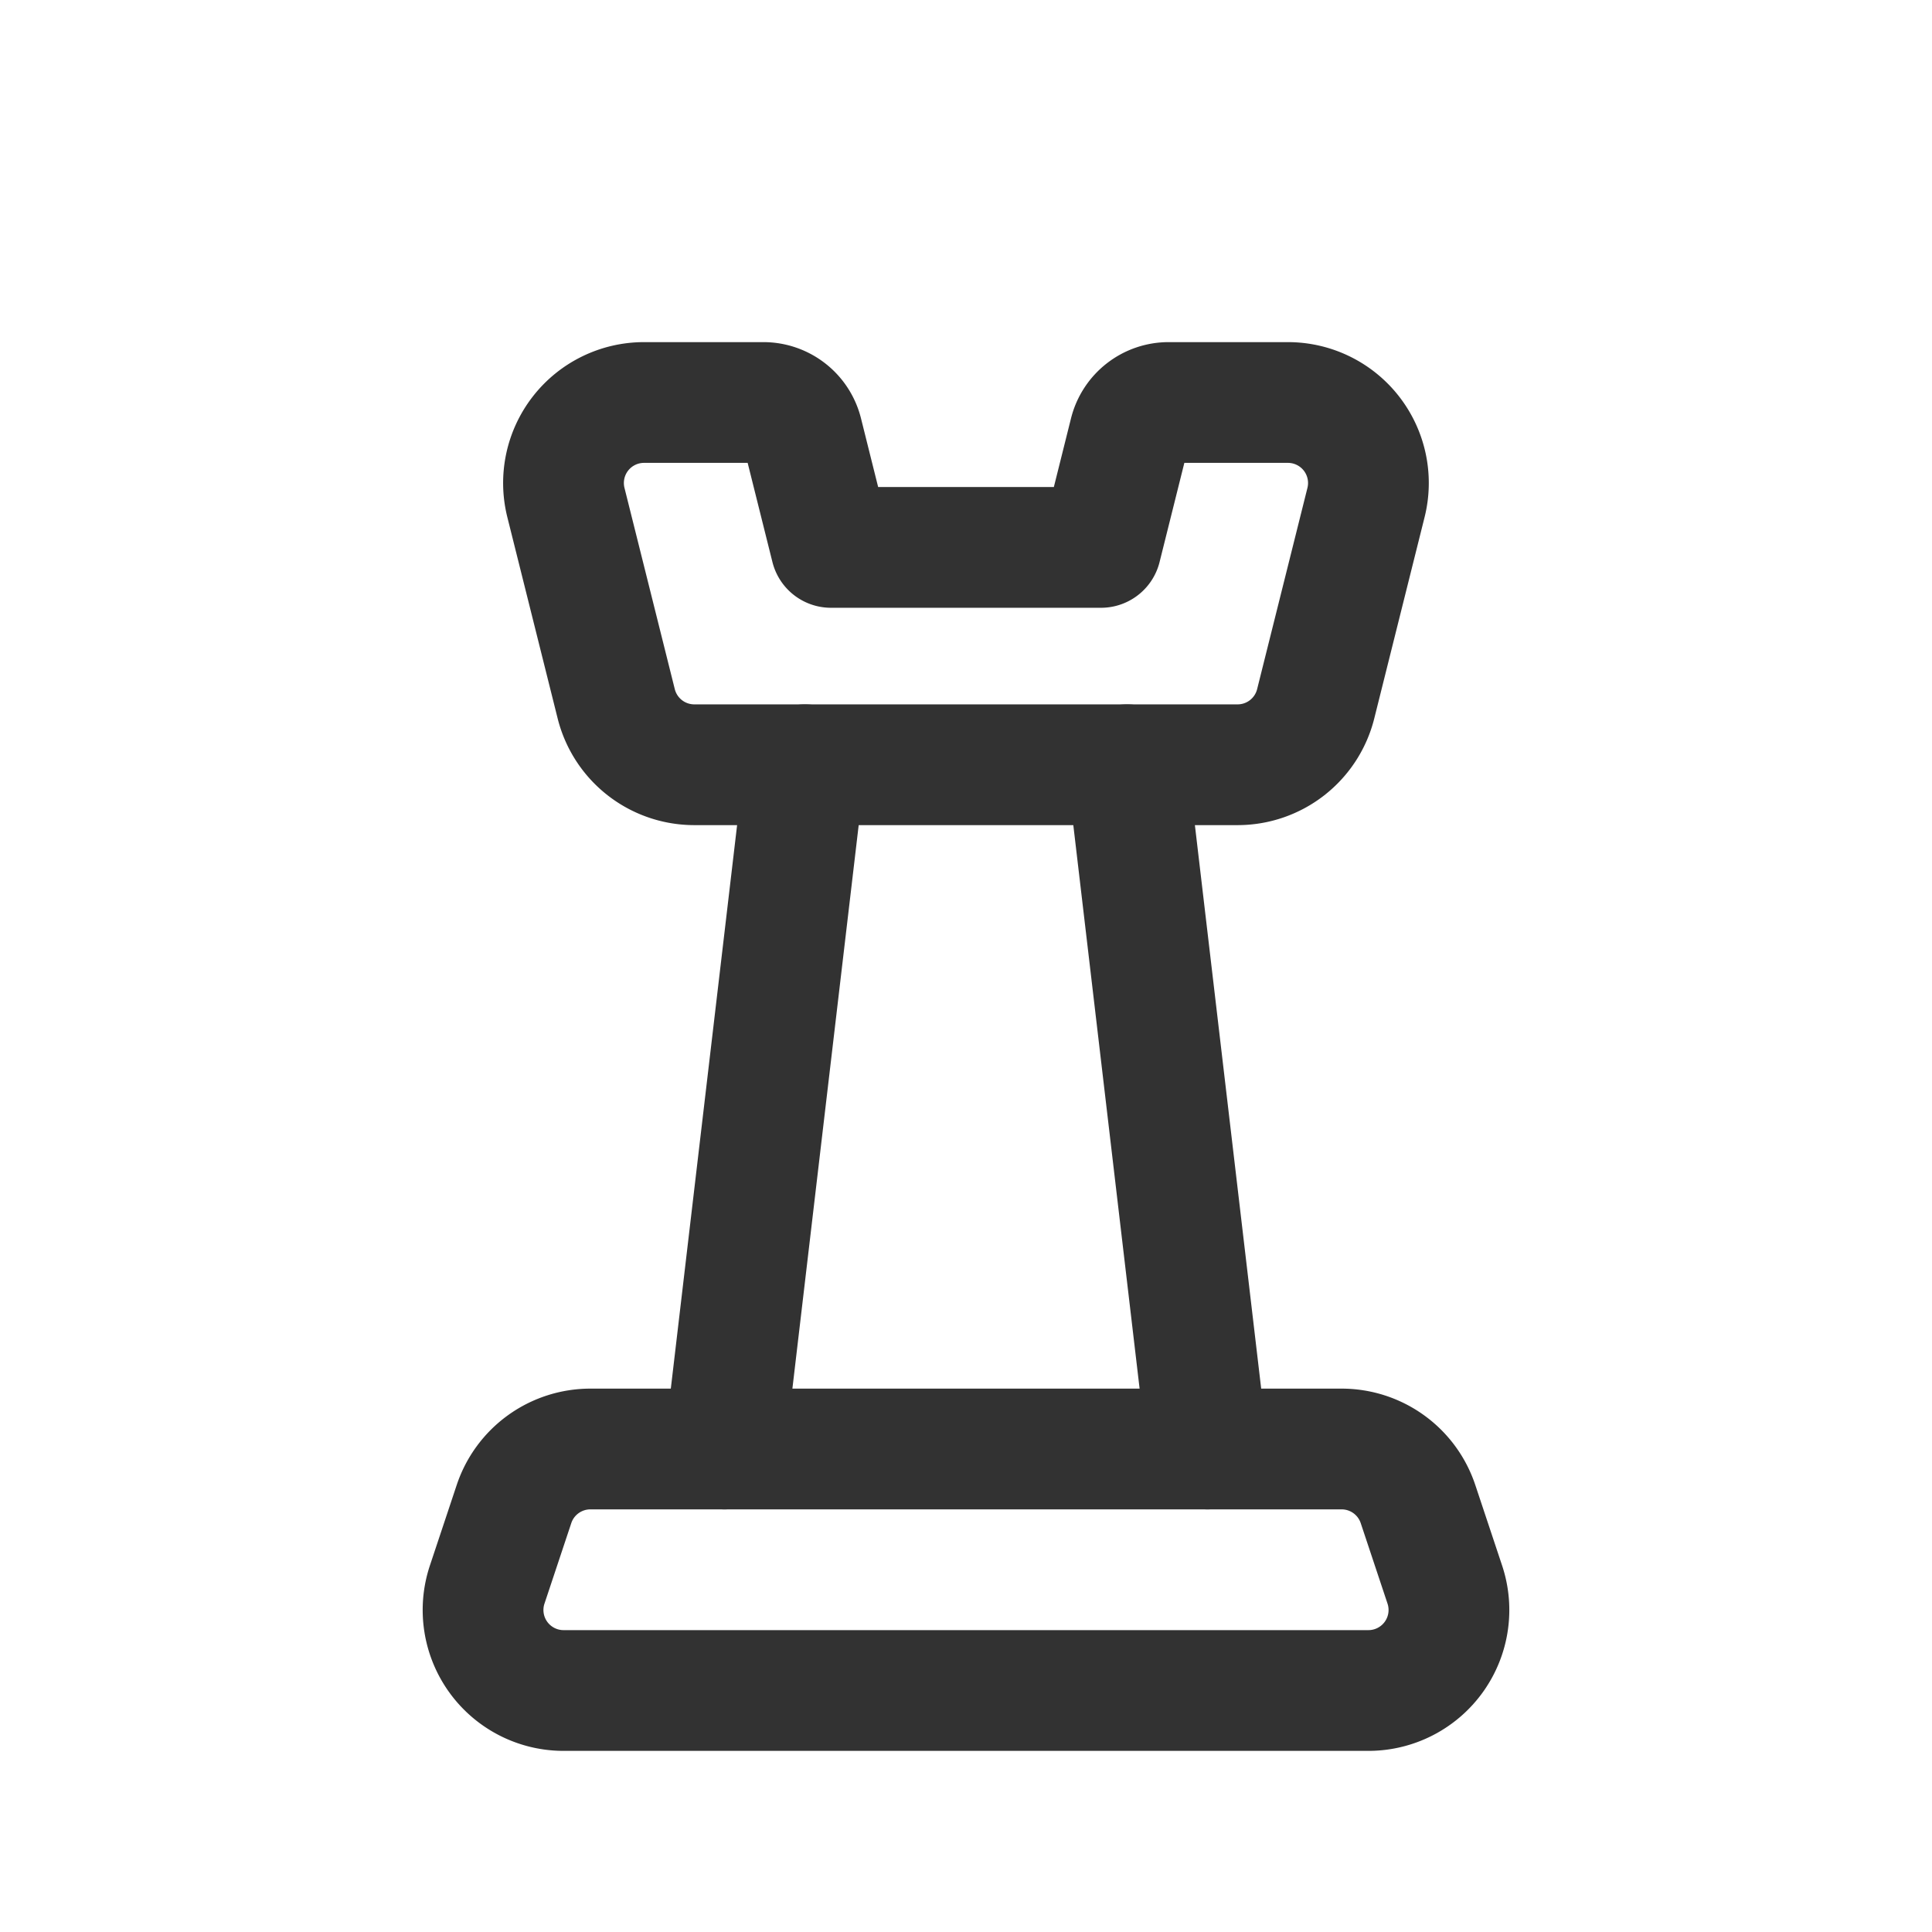 <svg xmlns="http://www.w3.org/2000/svg" viewBox="0 0 24 24"><g id="Layer_2" data-name="Layer 2"><rect width="24" height="24" fill="none"/><line x1="9" y1="18" x2="10" y2="9.5" fill="none" stroke="#323232" stroke-linecap="round" stroke-linejoin="round" stroke-width="1.5"/><path d="M15.375,9.5H8.625a1,1,0,0,1-.97-.757l-.625-2.5A1,1,0,0,1,8,5H9.483a.5.5,0,0,1,.485.379L10.323,6.8h3.354l.355-1.421A.5.5,0,0,1,14.517,5h1.482a1,1,0,0,1,.97,1.243l-.625,2.5A1,1,0,0,1,15.375,9.5Z" fill="none" stroke="#323232" stroke-linecap="round" stroke-linejoin="round" stroke-width="1.5"/><path d="M7.001,21h9.998a1,1,0,0,0,.949-1.316l-.333-1A1,1,0,0,0,16.666,18H7.334a1,1,0,0,0-.949.684l-.333,1A1,1,0,0,0,7.001,21Z" fill="none" stroke="#323232" stroke-linecap="round" stroke-linejoin="round" stroke-width="1.5"/><line x1="14" y1="9.5" x2="15" y2="18" fill="none" stroke="#323232" stroke-linecap="round" stroke-linejoin="round" stroke-width="1.5"/></g></svg>
